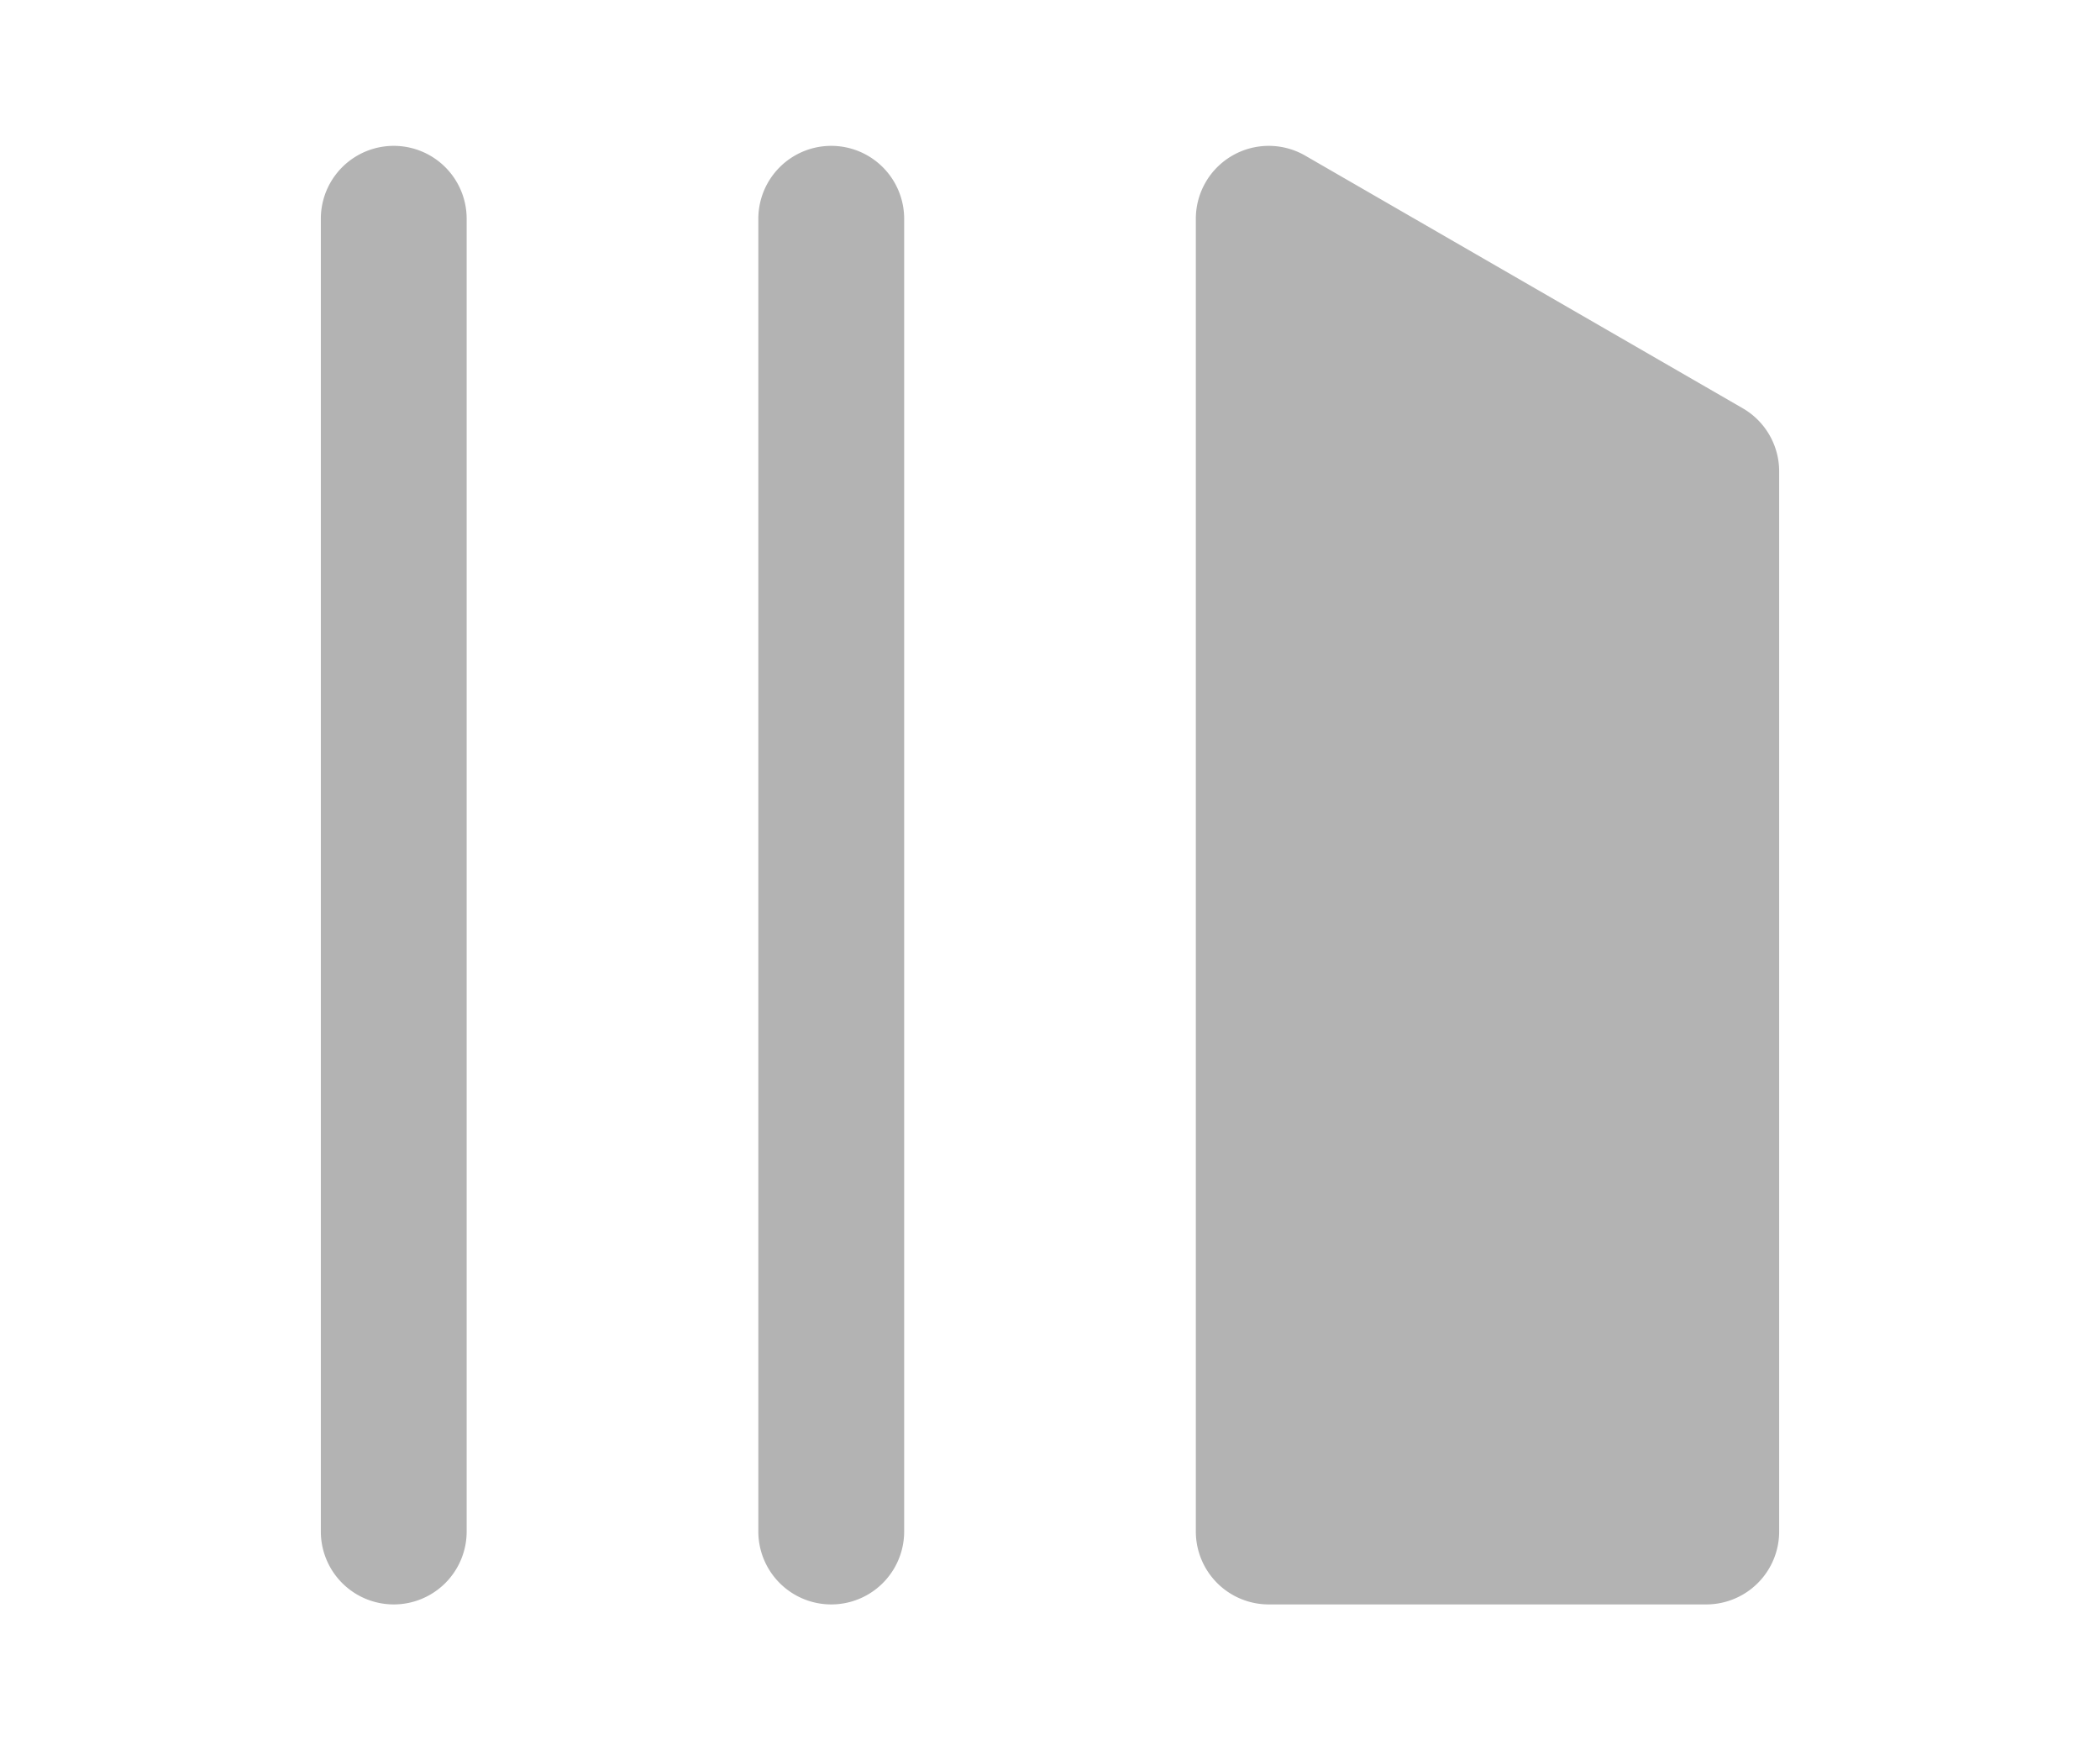 <svg xmlns="http://www.w3.org/2000/svg"  fill="#B3B3B3" data-encore-id="icon" role="img" aria-hidden="true" viewBox="0 0 24 24" height="20"  class="Svg-sc-ytk21e-0 bneLcE default_pointer_cs"><path d="M3 22a1 1 0 0 1-1-1V3a1 1 0 0 1 2 0v18a1 1 0 0 1-1 1zM15.5 2.134A1 1 0 0 0 14 3v18a1 1 0 0 0 1 1h6a1 1 0 0 0 1-1V6.464a1 1 0 0 0-.5-.866l-6-3.464zM9 2a1 1 0 0 0-1 1v18a1 1 0 1 0 2 0V3a1 1 0 0 0-1-1z" class="default_pointer_cs"></path></svg>